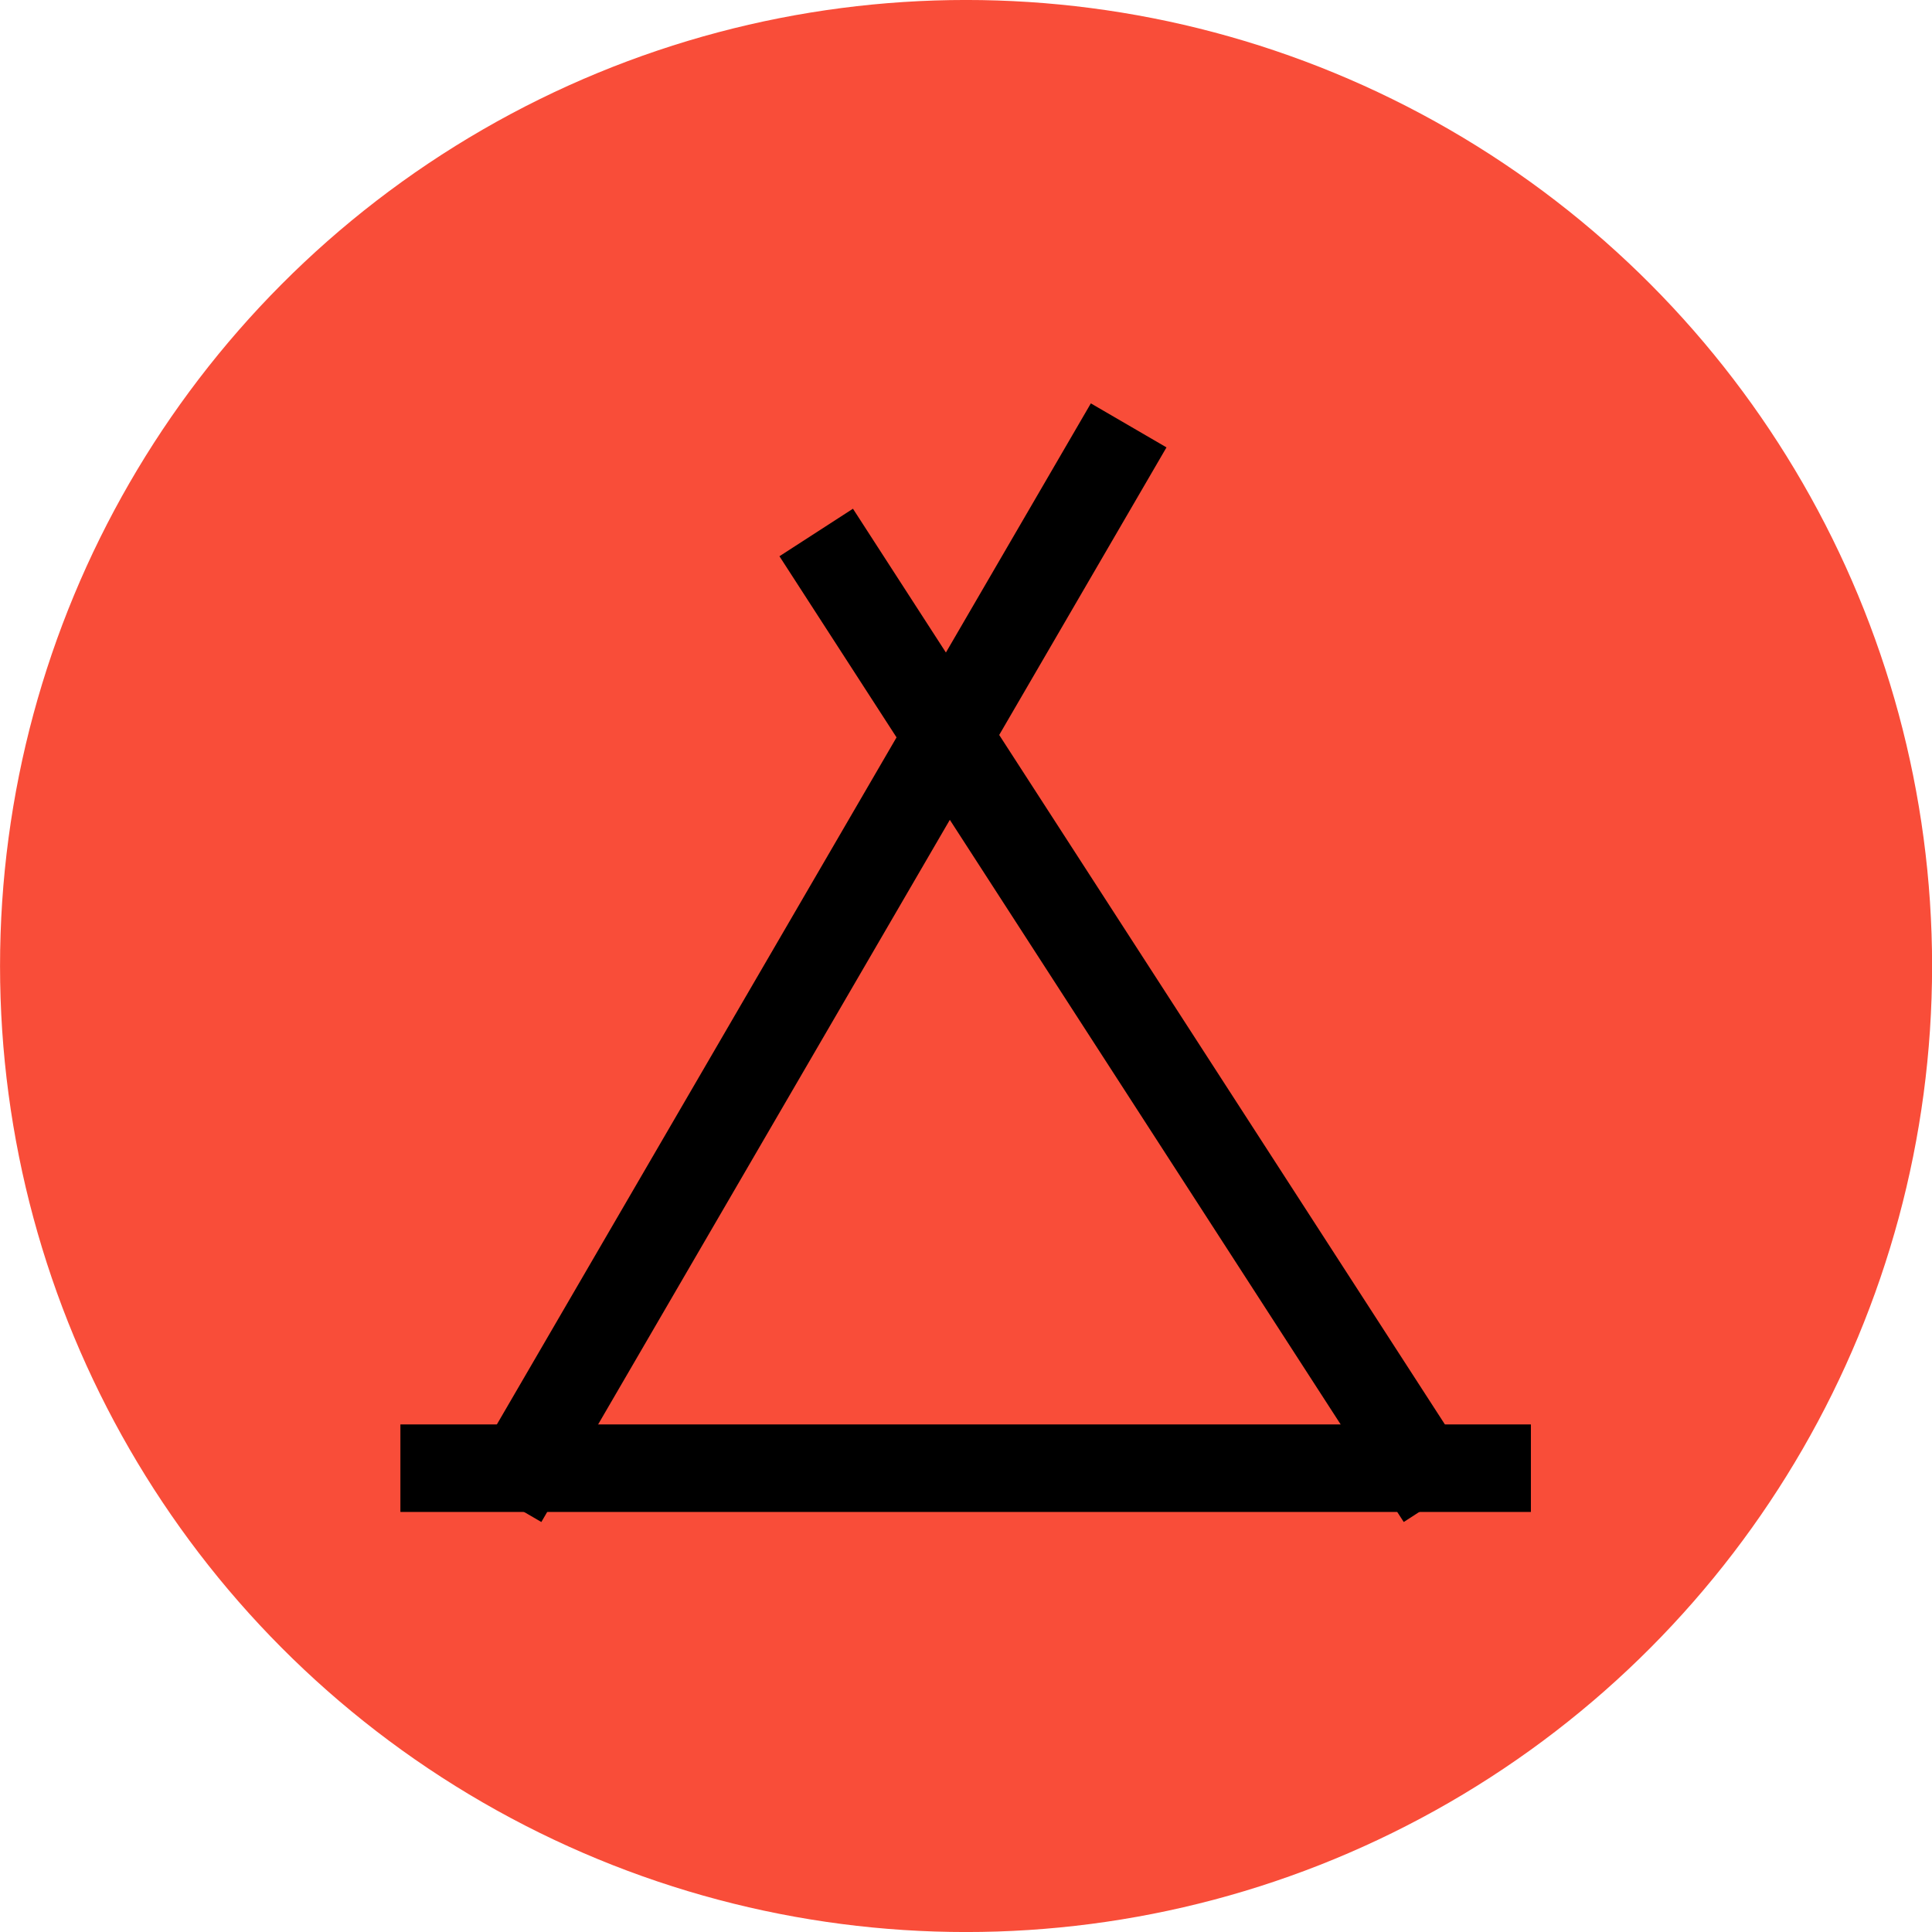 <?xml version="1.0" encoding="UTF-8" standalone="no"?>
<!-- Created with Inkscape (http://www.inkscape.org/) -->

<svg
   width="664.282"
   height="664.282"
   viewBox="0 0 175.758 175.758"
   version="1.1"
   id="svg5"
   inkscape:version="1.2.2 (b0a8486541, 2022-12-01)"
   sodipodi:docname="internHub-logo.svg"
   xmlns:inkscape="http://www.inkscape.org/namespaces/inkscape"
   xmlns:sodipodi="http://sodipodi.sourceforge.net/DTD/sodipodi-0.dtd"
   xmlns="http://www.w3.org/2000/svg"
   xmlns:svg="http://www.w3.org/2000/svg">
  <sodipodi:namedview
     id="namedview7"
     pagecolor="#ffffff"
     bordercolor="#000000"
     borderopacity="0.25"
     inkscape:showpageshadow="2"
     inkscape:pageopacity="0.0"
     inkscape:pagecheckerboard="0"
     inkscape:deskcolor="#d1d1d1"
     inkscape:document-units="mm"
     showgrid="false"
     showguides="true"
     inkscape:zoom="0.28698865"
     inkscape:cx="1383.33"
     inkscape:cy="383.29042"
     inkscape:window-width="2560"
     inkscape:window-height="1371"
     inkscape:window-x="0"
     inkscape:window-y="32"
     inkscape:window-maximized="1"
     inkscape:current-layer="layer1" />
  <defs
     id="defs2" />
  <g
     inkscape:label="Layer 1"
     inkscape:groupmode="layer"
     id="layer1"
     transform="translate(-722.798,336.586)">
    <g
       id="g922">
      <g
         id="g188"
         inkscape:export-filename="g389.png"
         inkscape:export-xdpi="96"
         inkscape:export-ydpi="96"
         transform="matrix(0.511,0,0,0.511,558.16,-274.437)">
        <circle
           style="fill:#f94d39;stroke-width:0.436"
           id="circle186"
           cx="494.174"
           cy="50.353"
           r="171.979" />
      </g>
      <g
         id="g205"
         transform="matrix(13.656,0,0,13.656,-336.671,-1460.118)"
         style="fill:#000000">
        <rect
           style="fill:#000000;fill-opacity:1;stroke-width:0.251"
           id="rect199"
           width="7.531"
           height="0.583"
           x="80.25"
           y="91.763"
           rx="0"
           ry="0.292" />
        <rect
           style="fill:#000000;fill-opacity:1;stroke-width:0.263"
           id="rect201"
           width="8.282"
           height="0.583"
           x="-39.055"
           y="116.064"
           rx="0"
           ry="0.292"
           transform="rotate(-59.812)" />
        <rect
           style="fill:#000000;fill-opacity:1;stroke-width:0.253"
           id="rect203"
           width="7.659"
           height="0.583"
           x="-124.776"
           y="-23.417"
           rx="0"
           ry="0.292"
           transform="matrix(-0.543,-0.84,-0.84,0.543,0,0)" />
      </g>
    </g>
  </g>
</svg>

